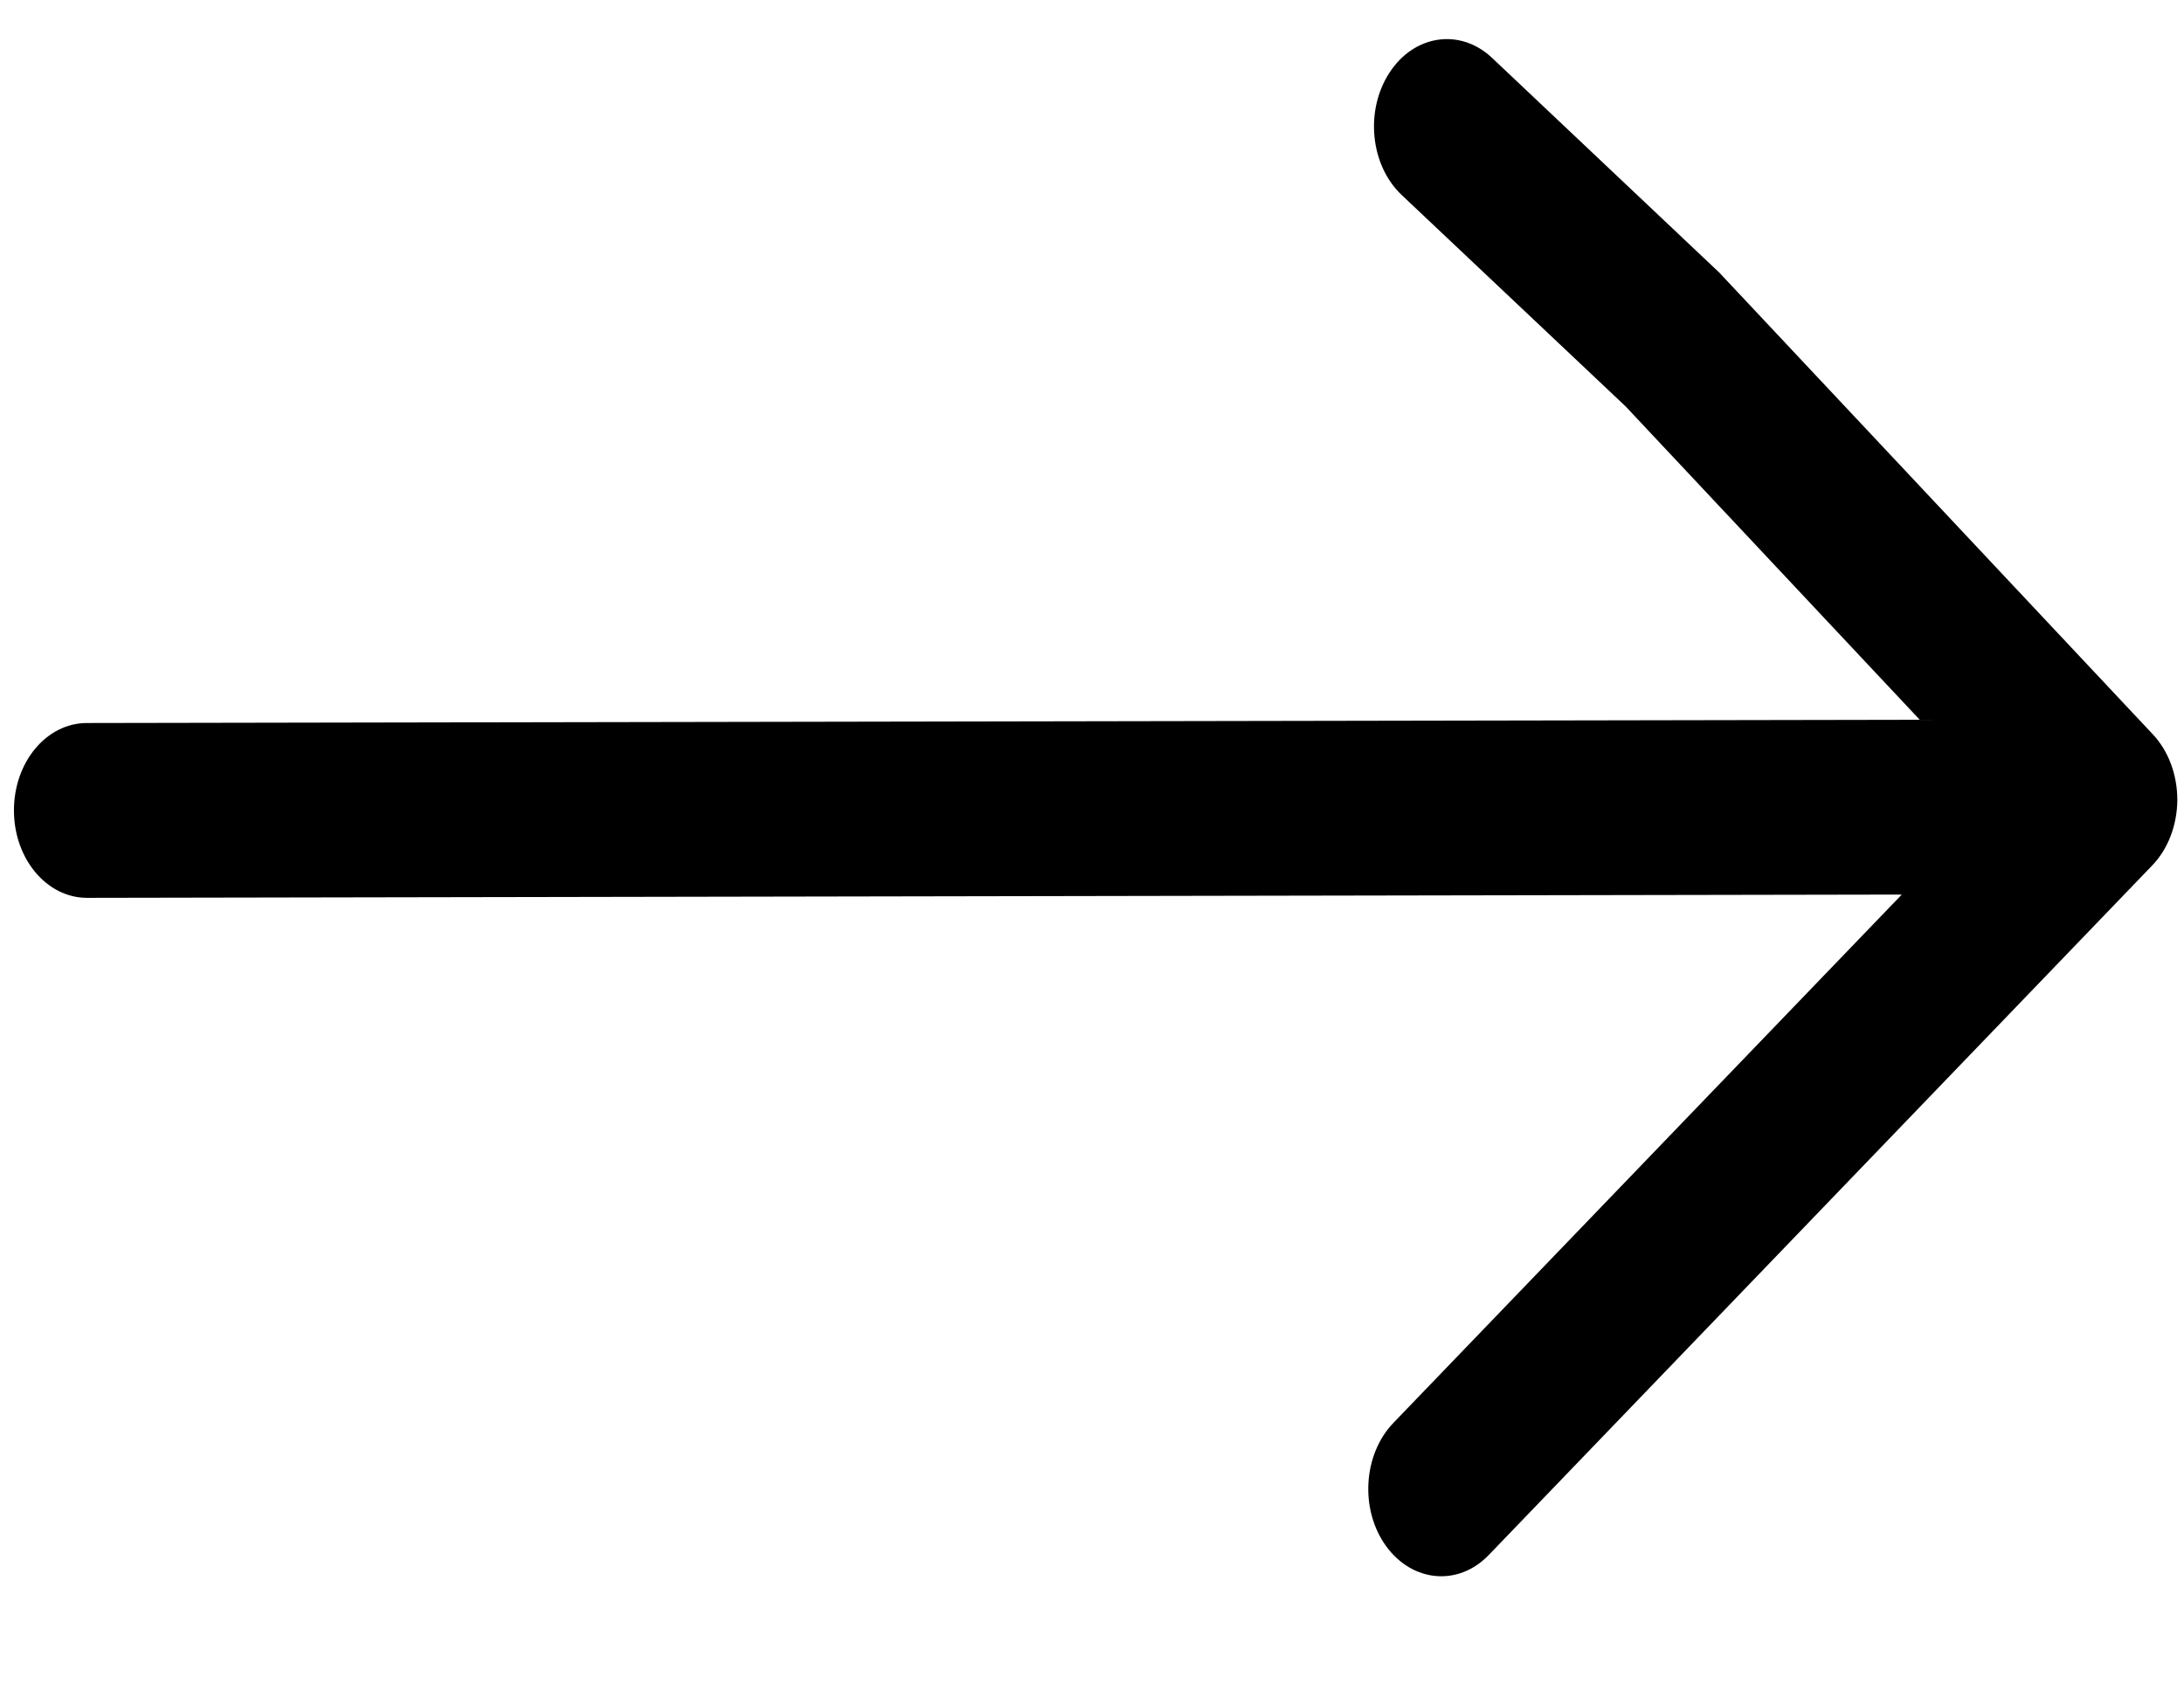 <svg width="18" height="14" viewBox="0 0 18 14" fill="none" xmlns="http://www.w3.org/2000/svg">
<path d="M11.453 0.597C11.248 0.909 11.292 1.362 11.553 1.608L13.398 3.35L15.822 5.933L0.714 5.96C0.382 5.961 0.114 6.284 0.115 6.681C0.115 7.079 0.385 7.401 0.717 7.401L15.674 7.374L11.484 11.729C11.234 11.989 11.206 12.444 11.424 12.745C11.642 13.045 12.021 13.078 12.271 12.817L17.737 7.135C17.868 7 17.943 6.803 17.945 6.596C17.945 6.594 17.945 6.592 17.945 6.59C17.944 6.384 17.871 6.189 17.743 6.053L14.169 2.246L12.297 0.477C12.036 0.231 11.658 0.284 11.453 0.597Z" fill="black"/>
</svg>
